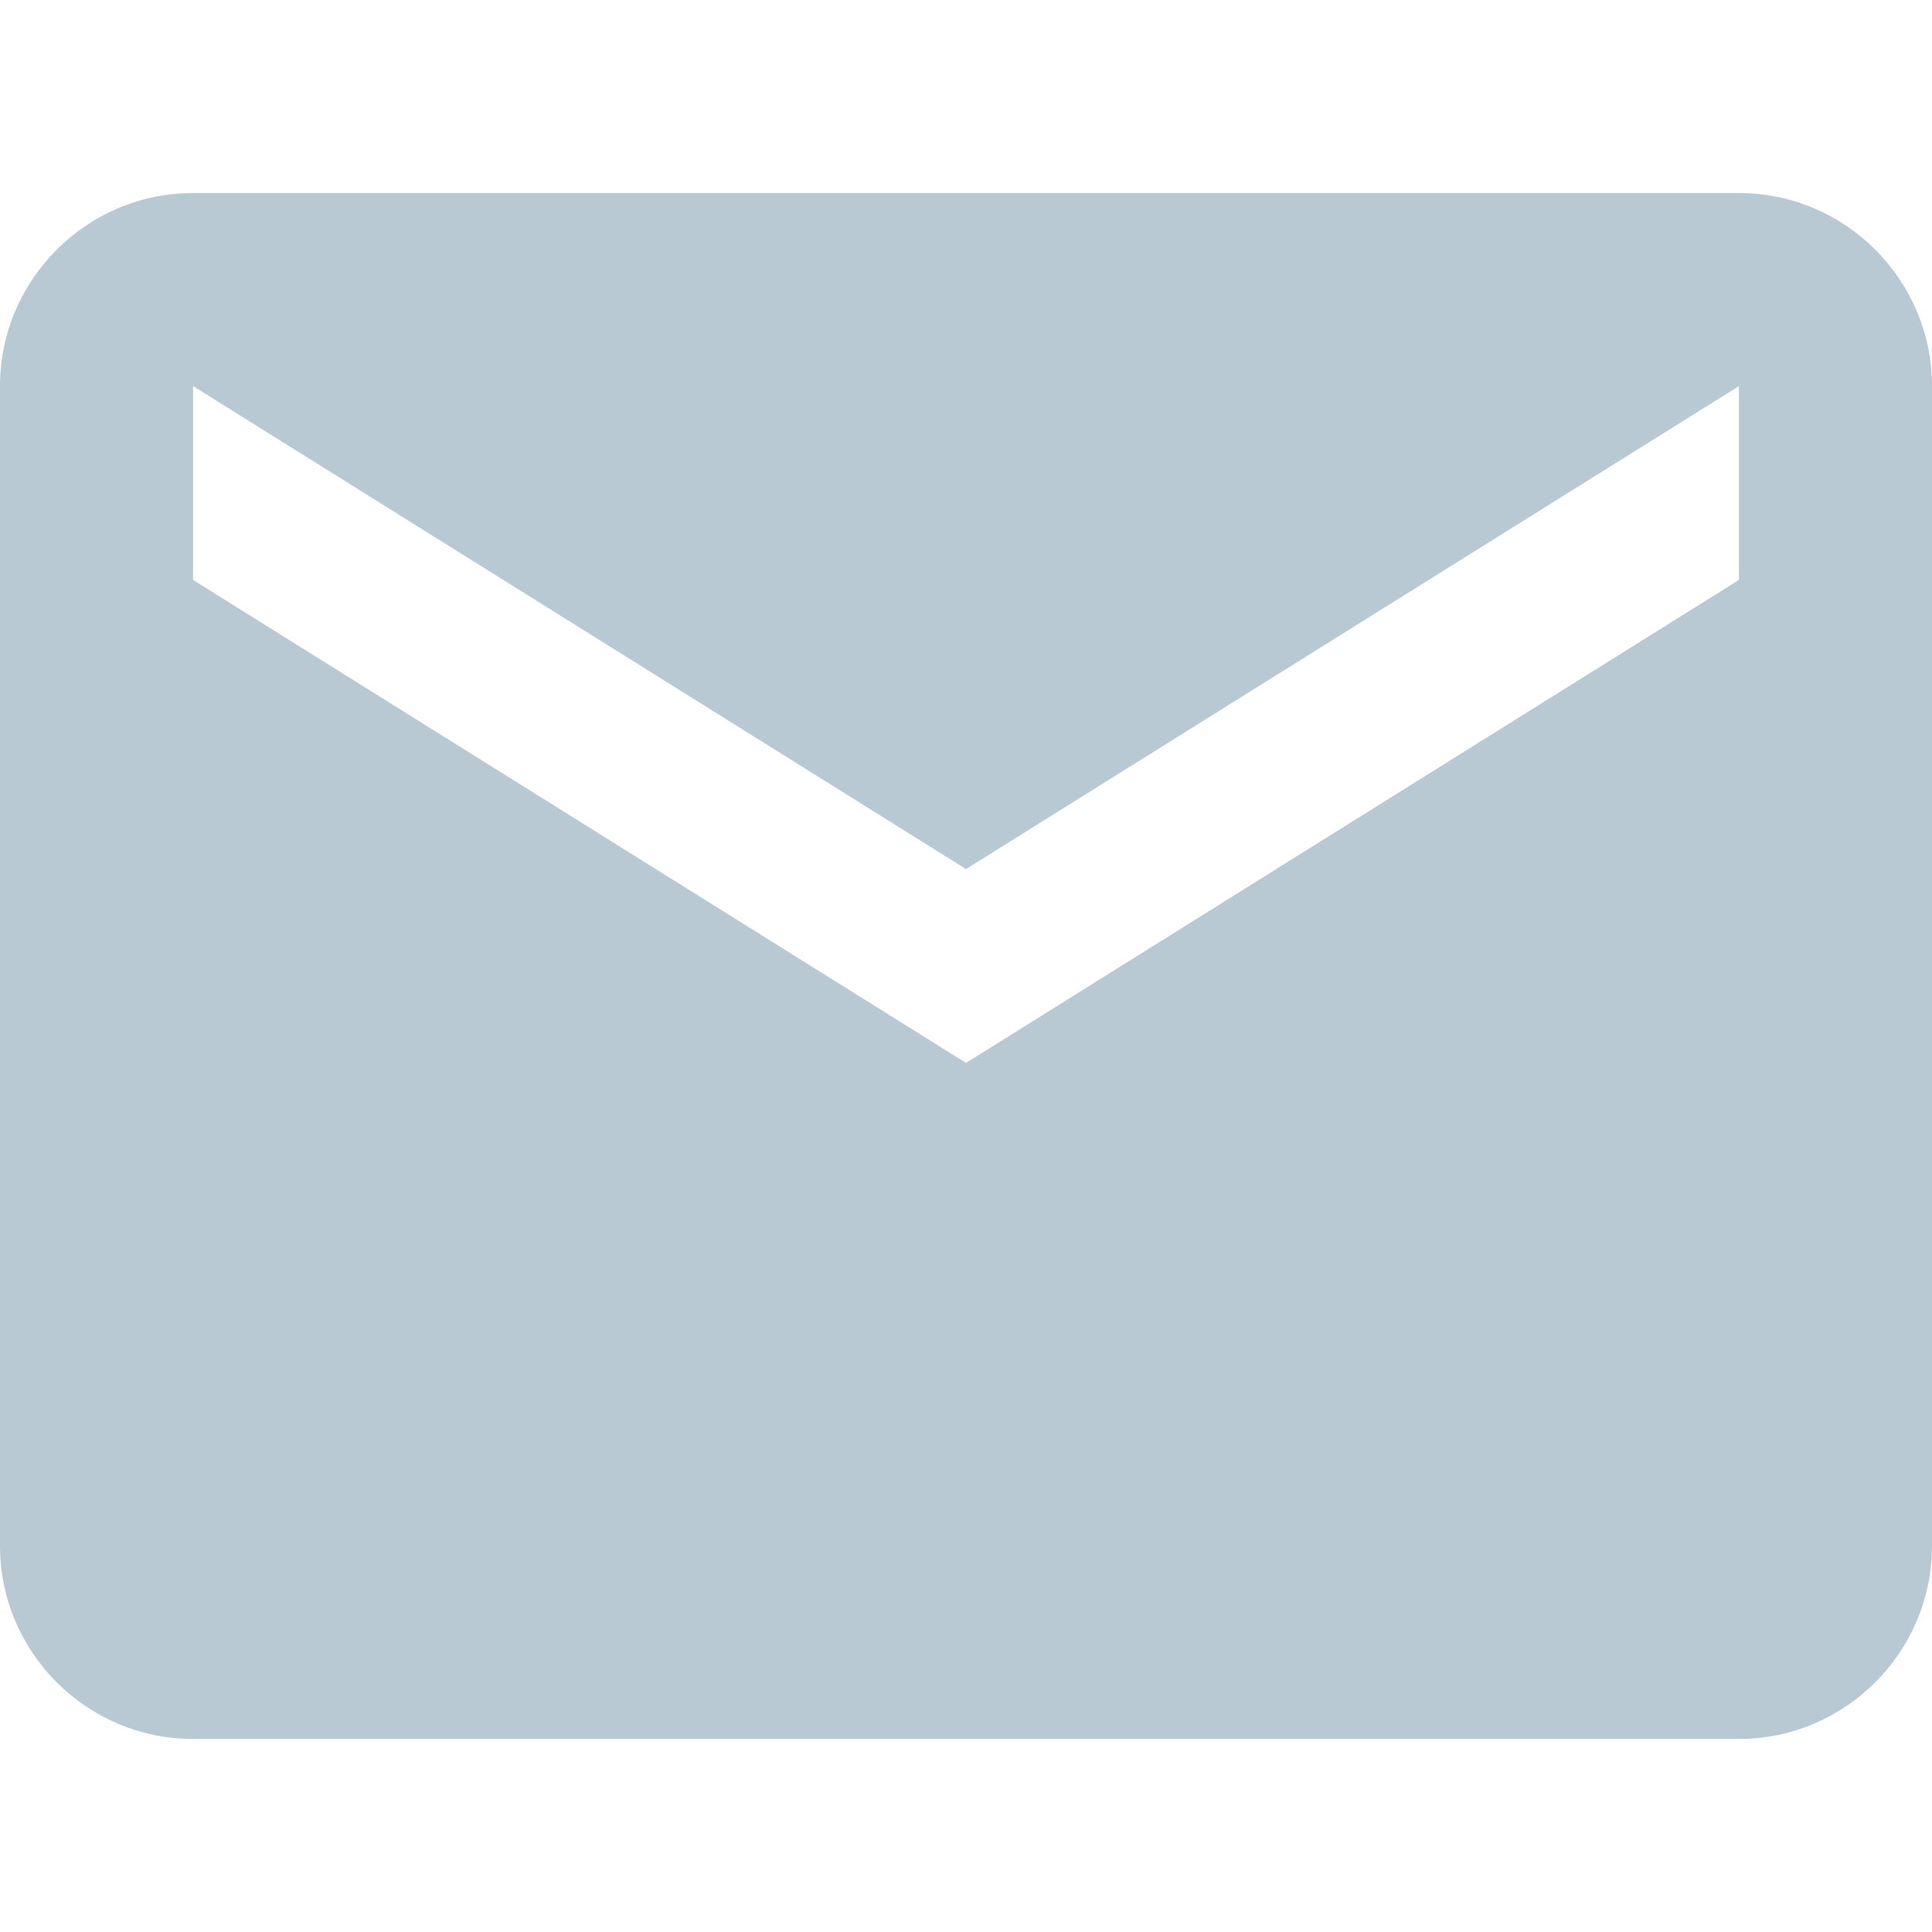 <?xml version="1.0" encoding="UTF-8"?>
<svg xmlns="http://www.w3.org/2000/svg" xmlns:xlink="http://www.w3.org/1999/xlink" width="24px" height="24px" viewBox="0 0 12 12" version="1.1">
<g id="surface1">
<path style=" stroke:none;fill-rule:nonzero;fill:rgb(72.549%,78.824%,83.137%);fill-opacity:1;" d="M 10.801 1.199 L 1.199 1.199 C 0.539 1.199 0 1.738 0 2.398 L 0 9.602 C 0 10.262 0.539 10.801 1.199 10.801 L 10.801 10.801 C 11.461 10.801 12 10.262 12 9.602 L 12 2.398 C 12 1.738 11.461 1.199 10.801 1.199 Z M 10.801 3.602 L 6 6.602 L 1.199 3.602 L 1.199 2.398 L 6 5.398 L 10.801 2.398 Z M 10.801 3.602 "/>
</g>
</svg>
